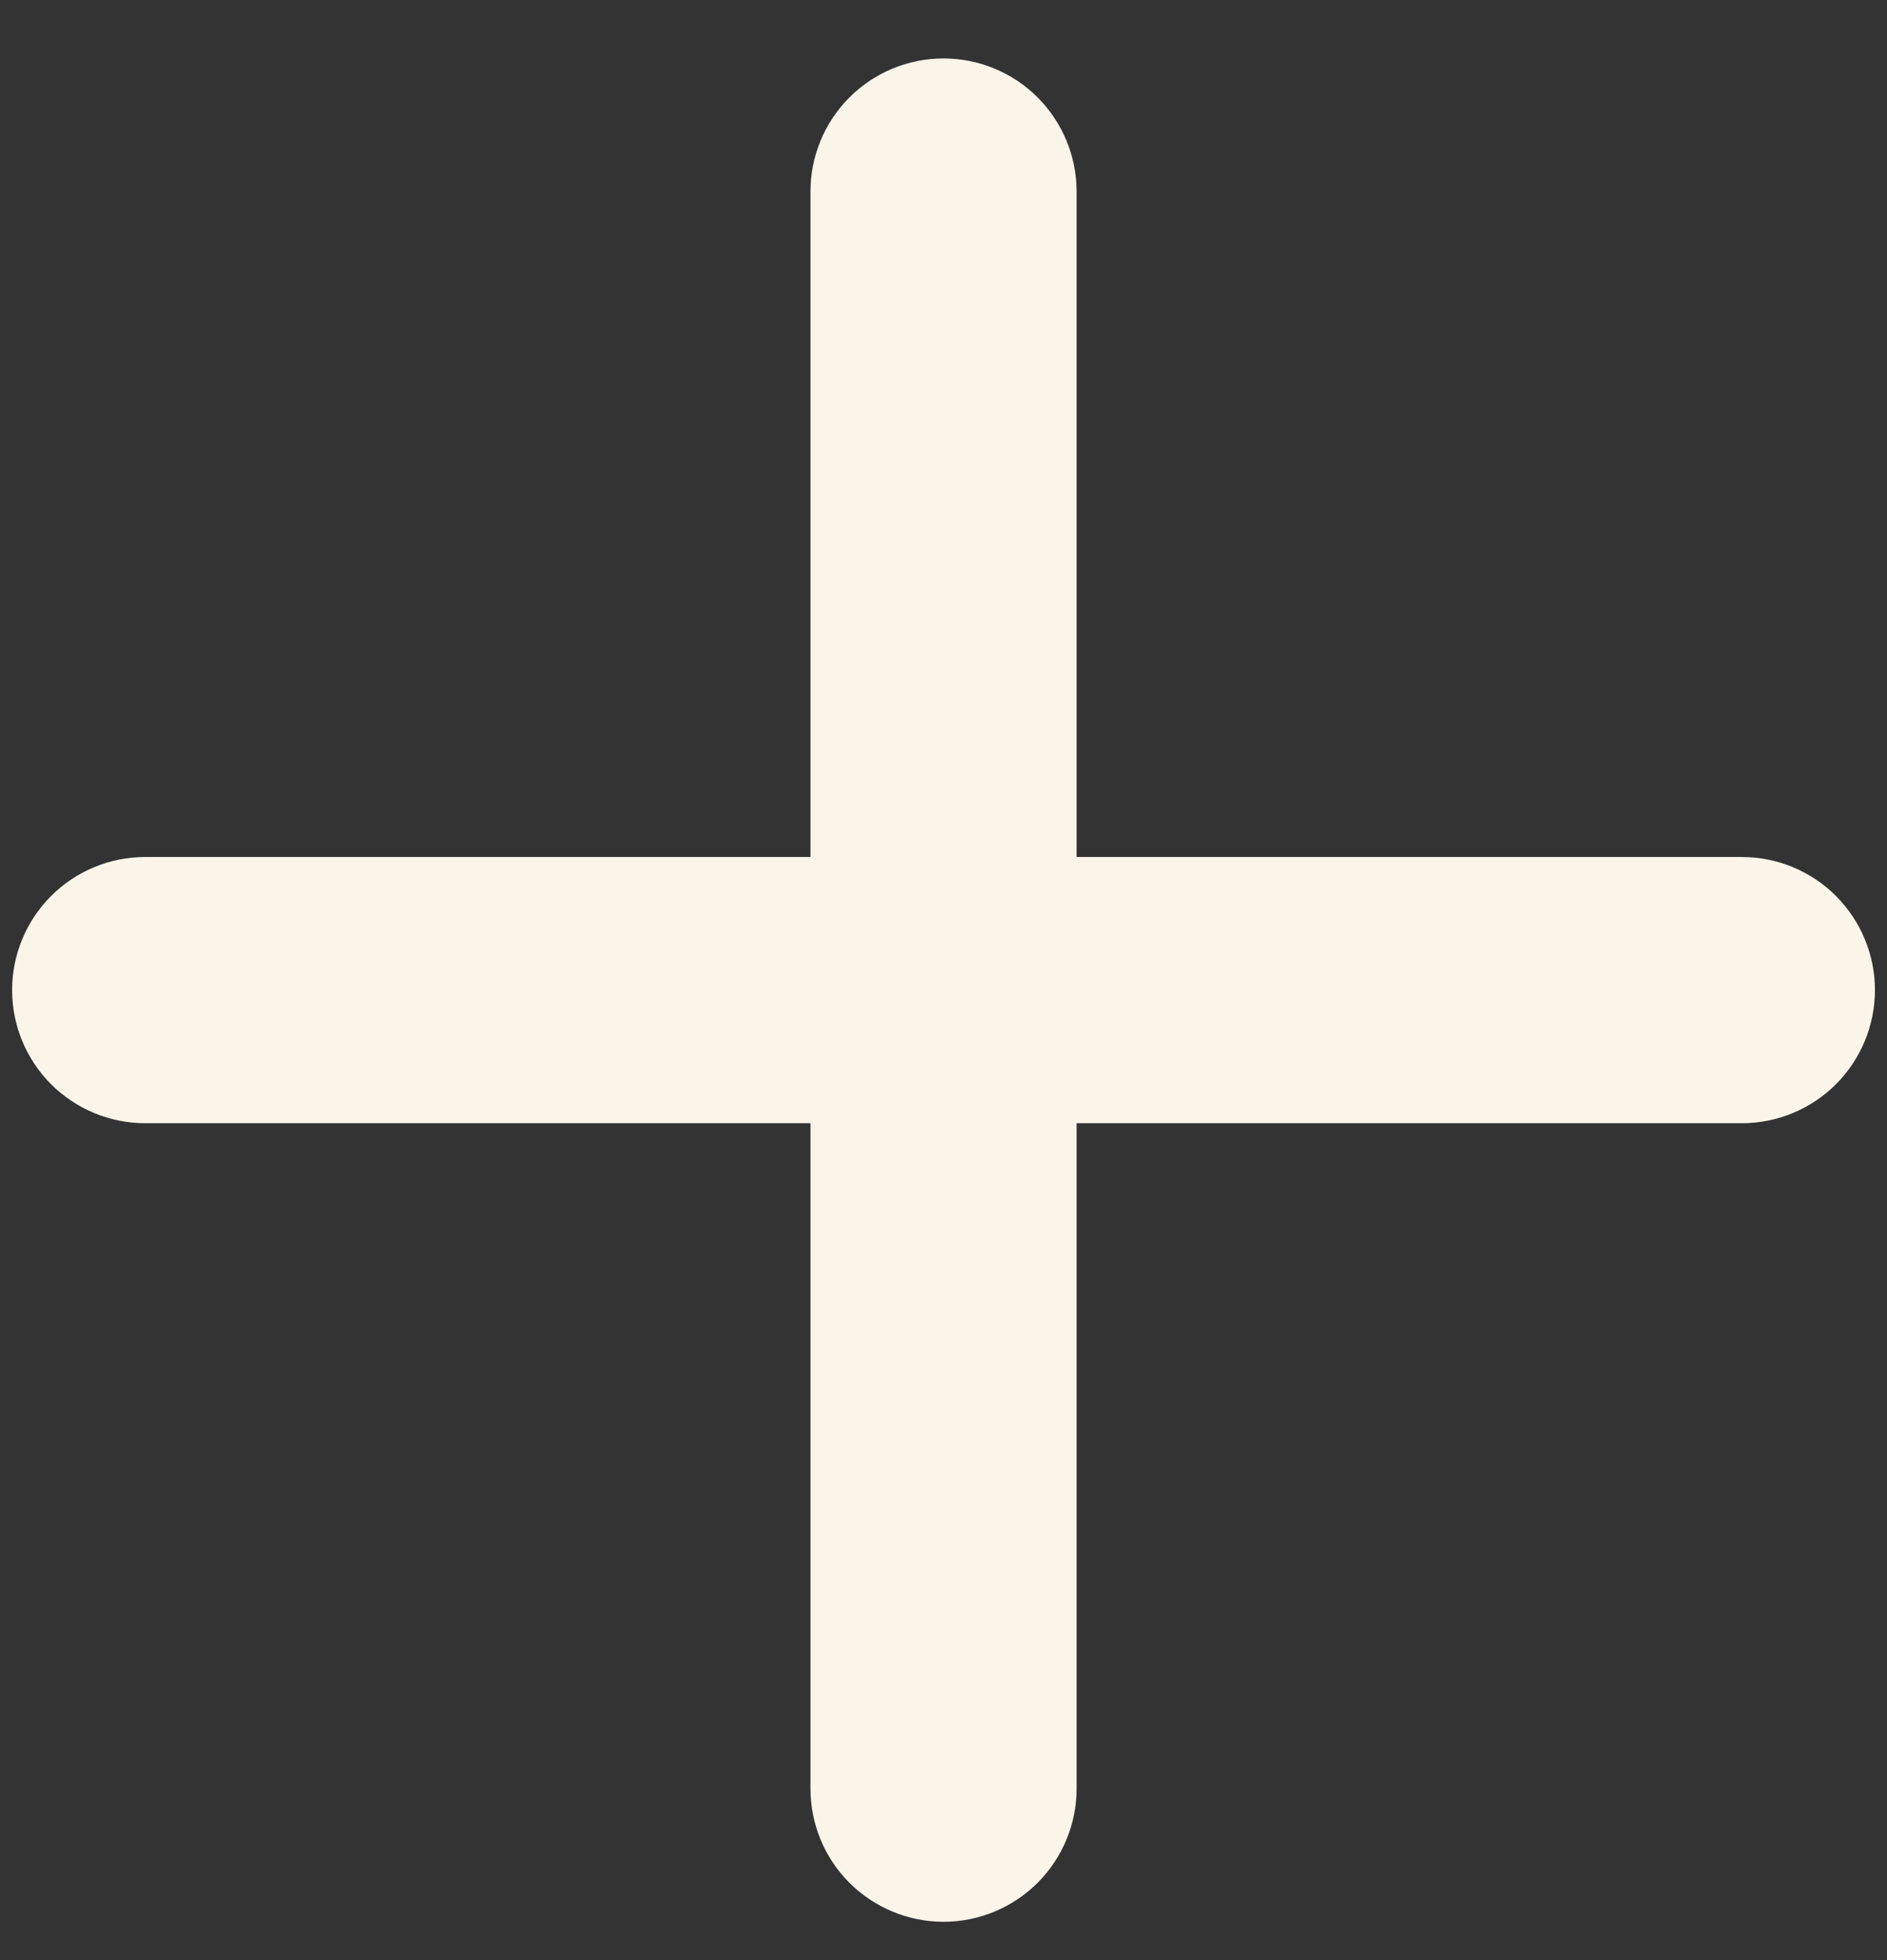 <svg width="26" height="27" viewBox="0 0 26 27" fill="none" xmlns="http://www.w3.org/2000/svg">
<rect x="0" y="0" width="26" height="27" fill="#333333" stroke="none"/>
<path d="M24 15.472H14.834V24.638C14.834 25.125 14.64 25.591 14.297 25.935C13.953 26.278 13.487 26.472 13 26.472C12.514 26.472 12.048 26.278 11.704 25.935C11.36 25.591 11.167 25.125 11.167 24.638V15.472H2C1.514 15.472 1.048 15.278 0.704 14.935C0.36 14.591 0.167 14.124 0.167 13.638C0.167 13.152 0.36 12.686 0.704 12.342C1.048 11.998 1.514 11.805 2 11.805H11.167V2.638C11.167 2.152 11.36 1.686 11.704 1.342C12.048 0.998 12.514 0.805 13 0.805C13.487 0.805 13.953 0.998 14.297 1.342C14.64 1.686 14.834 2.152 14.834 2.638V11.805H24C24.487 11.805 24.953 11.998 25.297 12.342C25.64 12.686 25.834 13.152 25.834 13.638C25.834 14.124 25.64 14.591 25.297 14.935C24.953 15.278 24.487 15.472 24 15.472Z" fill="#FBF5E9"/>
</svg>
